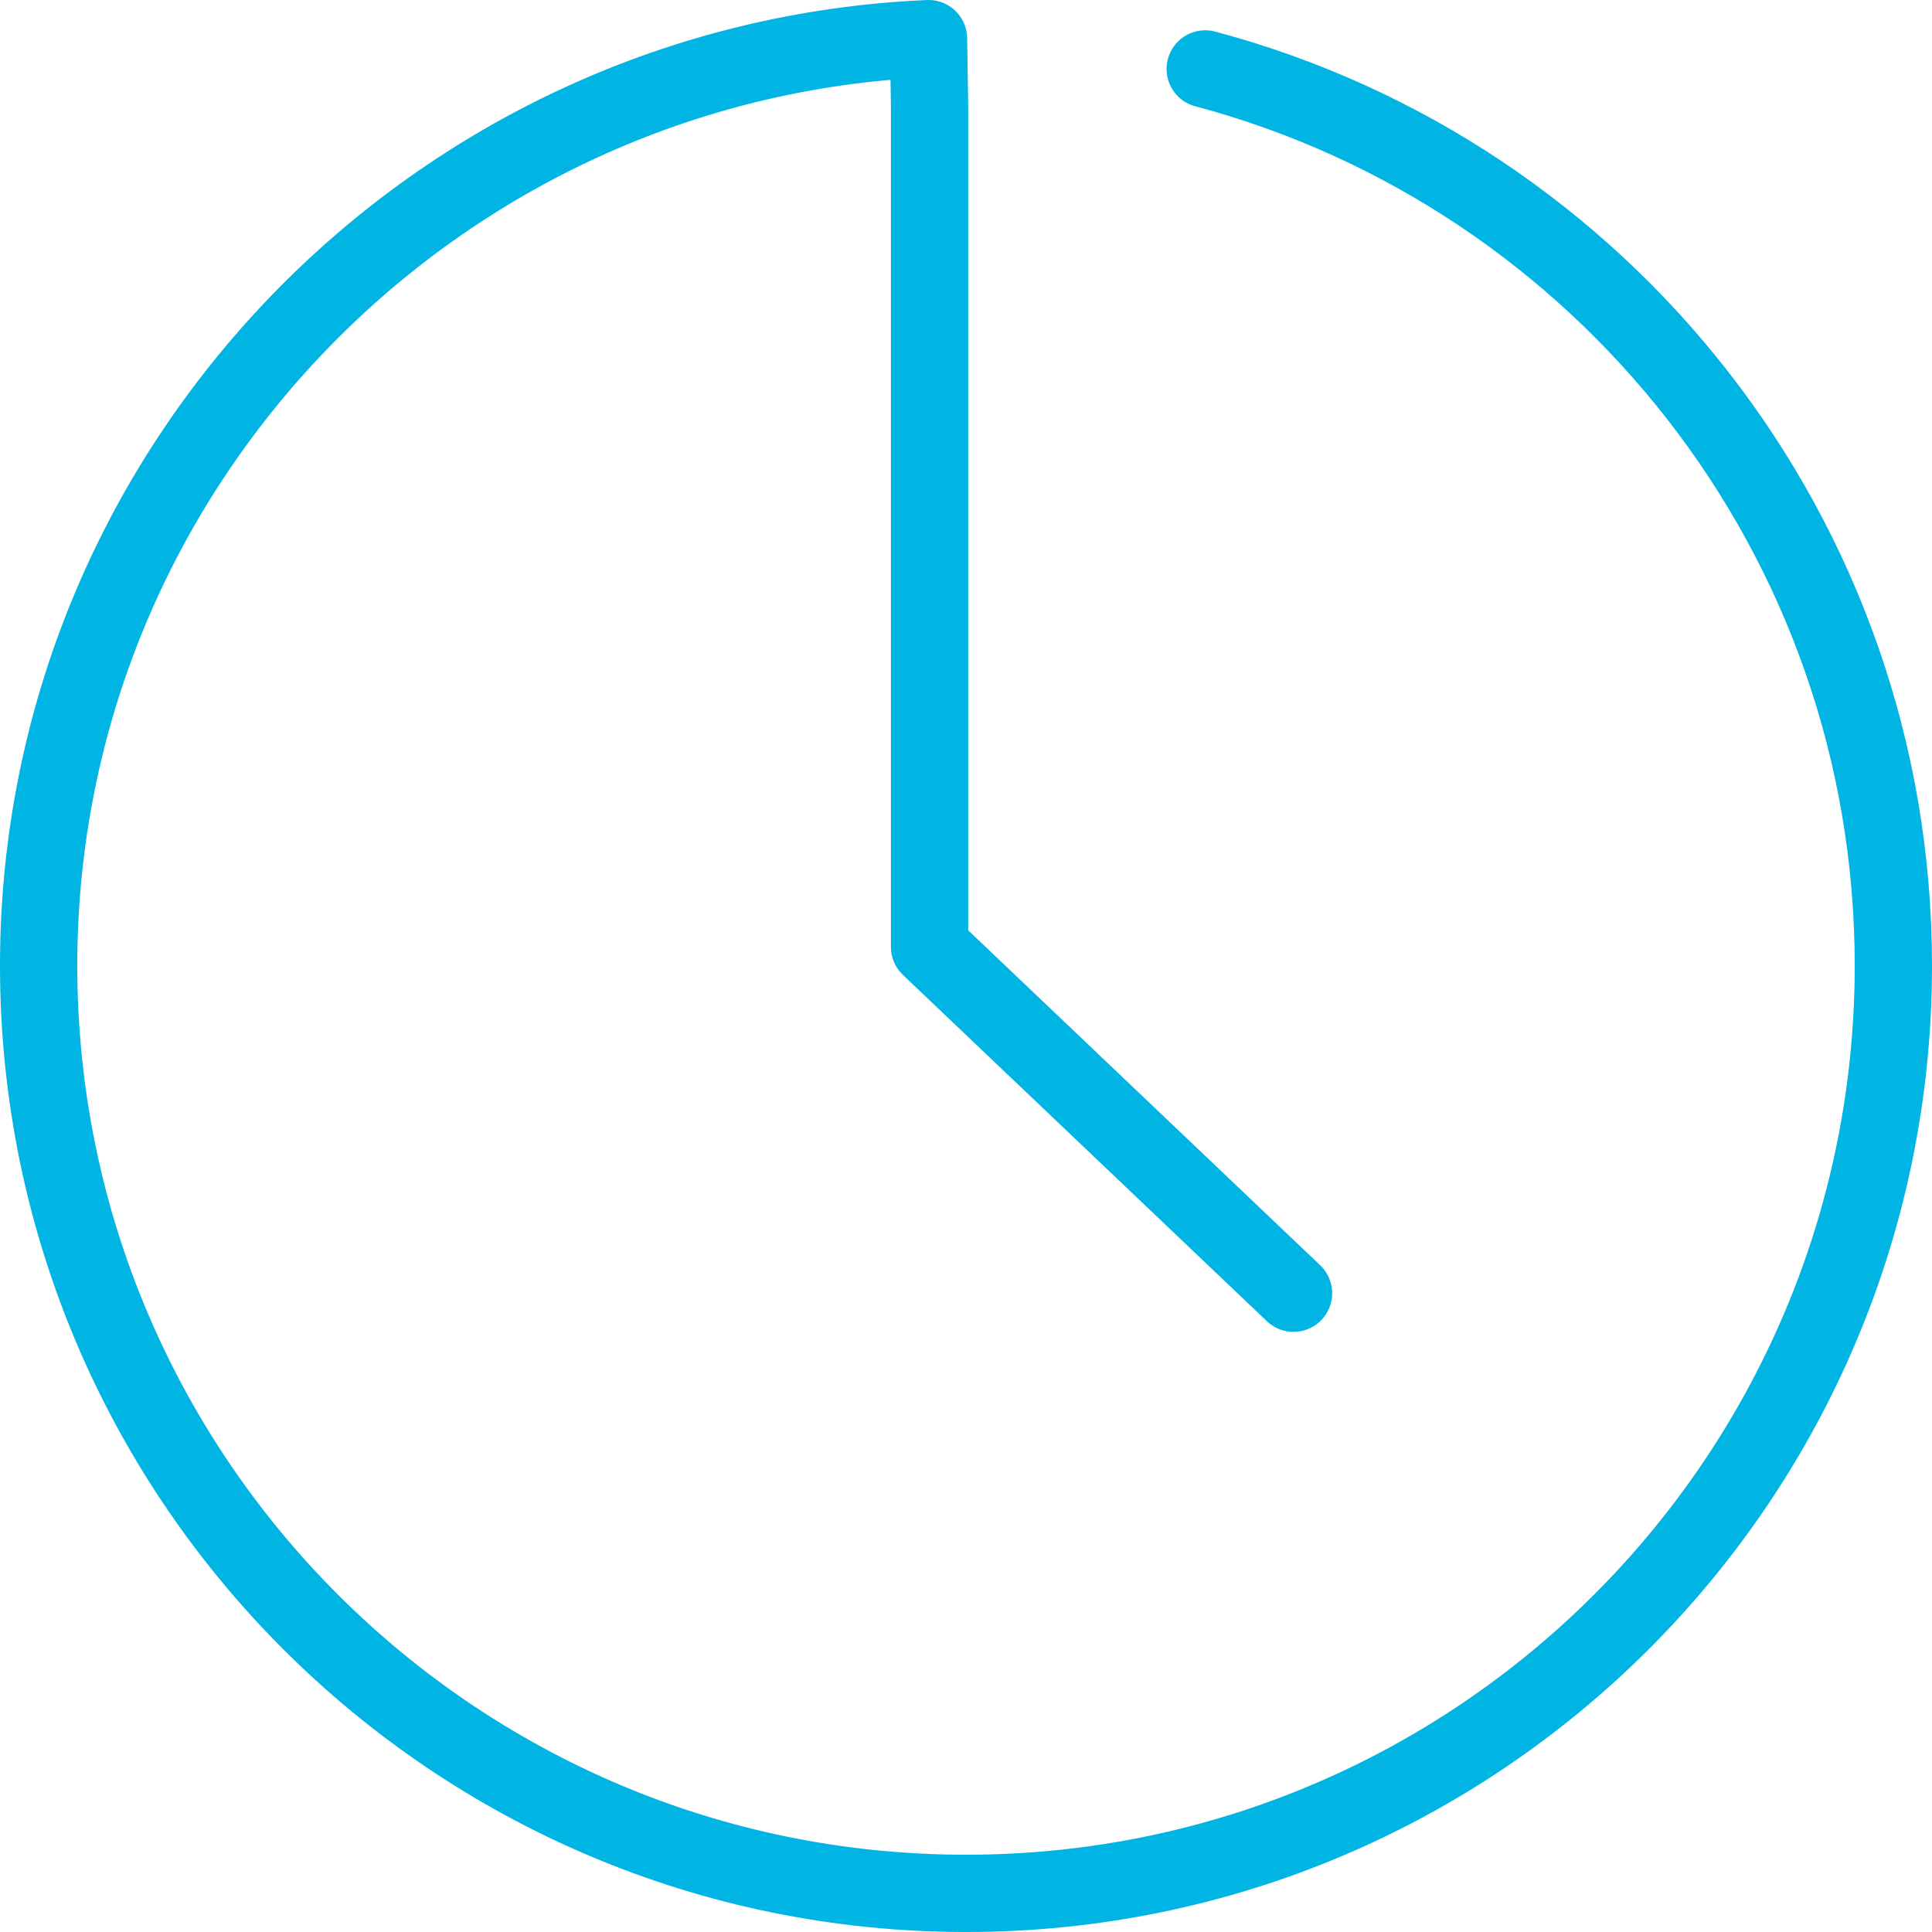 <svg width="50" height="50" xmlns="http://www.w3.org/2000/svg"><path d="M31.191 1.784C41.446 4.515 49 13.869 49 24.989 49 38.249 38.255 49 25 49S1 38.25 1 24.989C1 12.079 11.263 1.551 24.03 1l.027 1.736v21.77l9.419 8.962" stroke="#00B4E3" stroke-width="2" fill="none" stroke-linecap="round" stroke-linejoin="round"/></svg>